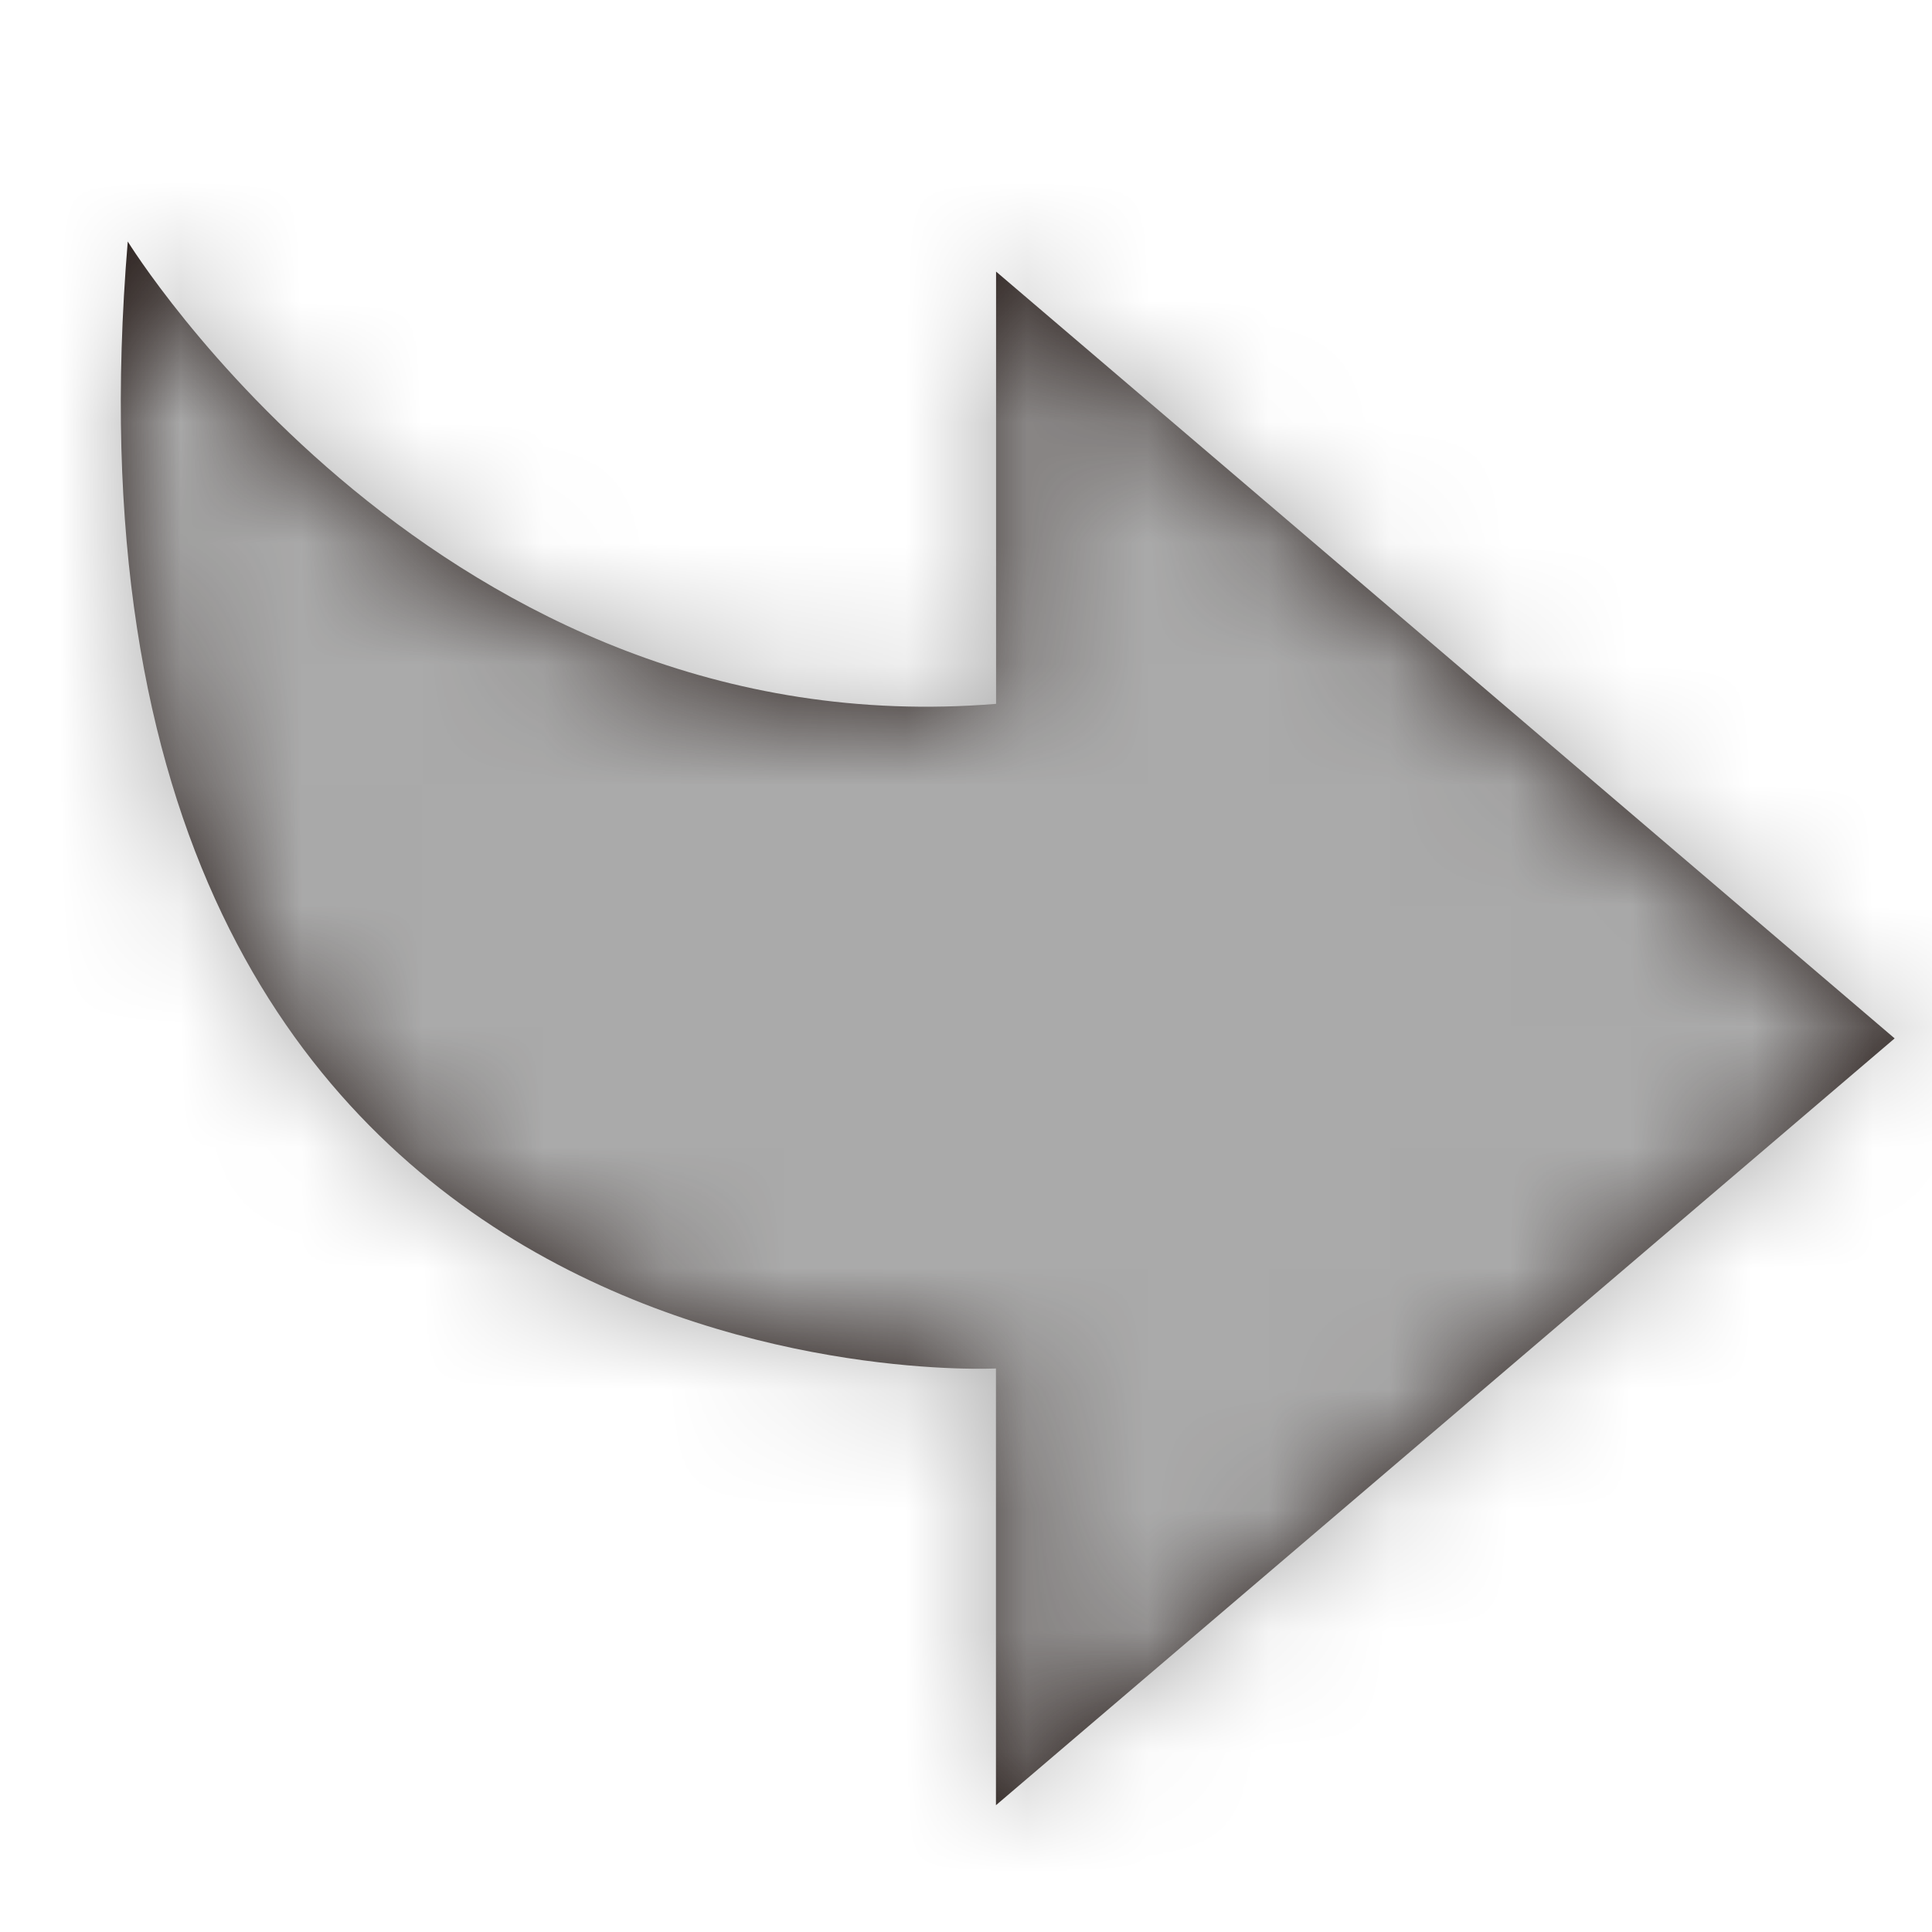 <svg xmlns="http://www.w3.org/2000/svg" xmlns:xlink="http://www.w3.org/1999/xlink" width="16" height="16" viewBox="0 0 16 16">
    <defs>
        <path id="a" d="M14.69 6.599L7.249.249v3.58C2.645 4.205.058 0 .058 0c-.81 9.748 7.19 9.333 7.19 9.333v3.617l7.442-6.35z"/>
    </defs>
    <g fill="none" fill-rule="evenodd" transform="translate(1 2)">
        <mask id="b" fill="#fff">
            <use xlink:href="#a"/>
        </mask>
        <use fill="#231815" xlink:href="#a"/>
        <g fill="#AAA" mask="url(#b)">
            <path d="M-1-2h16v16H-1z"/>
        </g>
    </g>
</svg>
